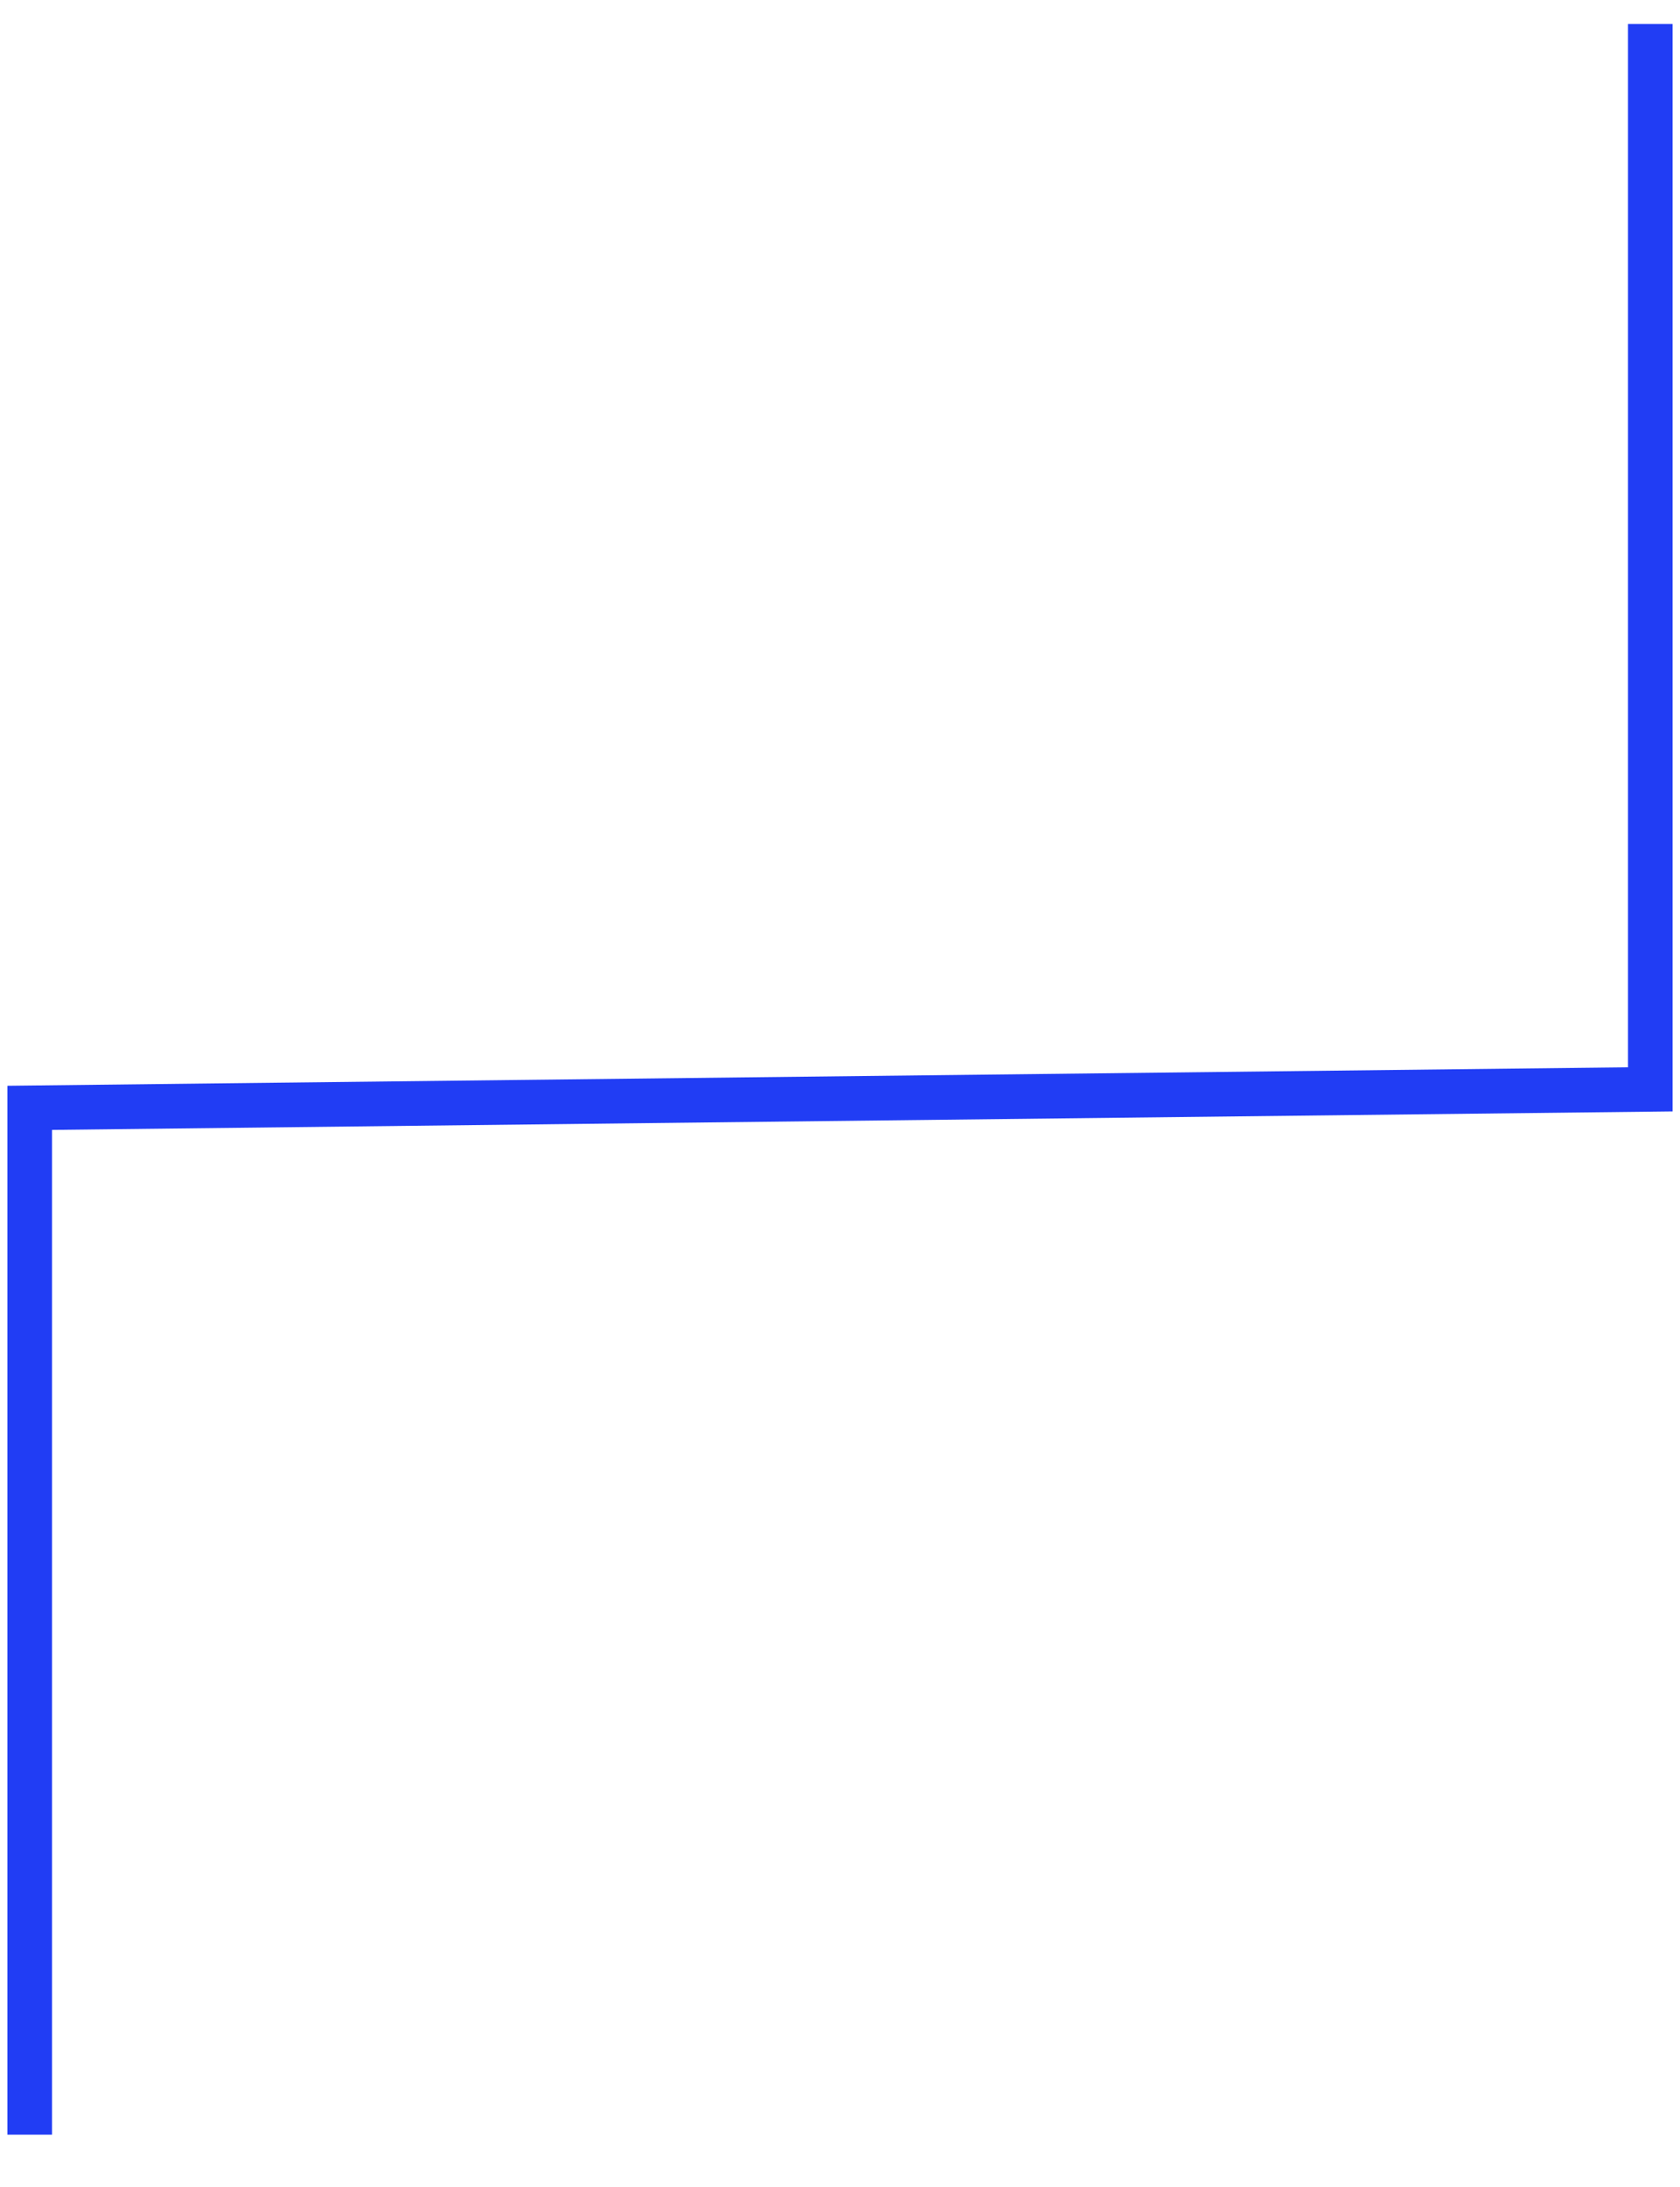 ﻿<?xml version="1.0" encoding="utf-8"?>
<svg version="1.1" xmlns:xlink="http://www.w3.org/1999/xlink" width="113px" height="147px" xmlns="http://www.w3.org/2000/svg">
  <g transform="matrix(1 0 0 1 -589.5 -186.5 )">
    <path d="M 109.5 0.108  L 109.5 71.716  L 0.5 72.959  L 0.5 141.973  " stroke-width="3" stroke="#213df4" fill="none" transform="matrix(1 0 0 1 591 188 )" />
  </g>
</svg>